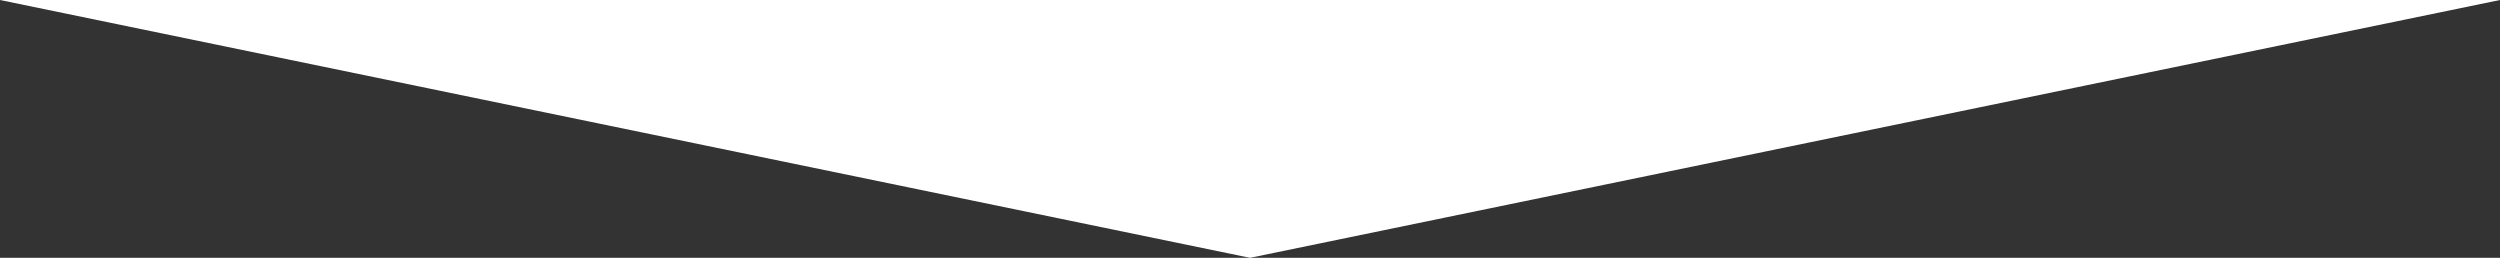 <?xml version="1.0" encoding="UTF-8"?>
<svg width="1280px" height="132px" viewBox="0 0 1280 132" version="1.1" xmlns="http://www.w3.org/2000/svg" xmlns:xlink="http://www.w3.org/1999/xlink">
    <rect x="0" y="0" width="1280" height="132" fill="#333333" stroke="none"/>
    <!-- Generator: Sketch 43.2 (39069) - http://www.bohemiancoding.com/sketch -->
    <title>Triangle</title>
    <desc>Created with Sketch.</desc>
    <defs></defs>
    <g id="Page-1" stroke="none" stroke-width="1" fill="none" fill-rule="evenodd">
        <g id="Artboard" transform="translate(0, -1)" fill="#FFFFFF">
            <polygon id="Triangle" points="640 133 0 1 1280 1"></polygon>
        </g>
    </g>
</svg>